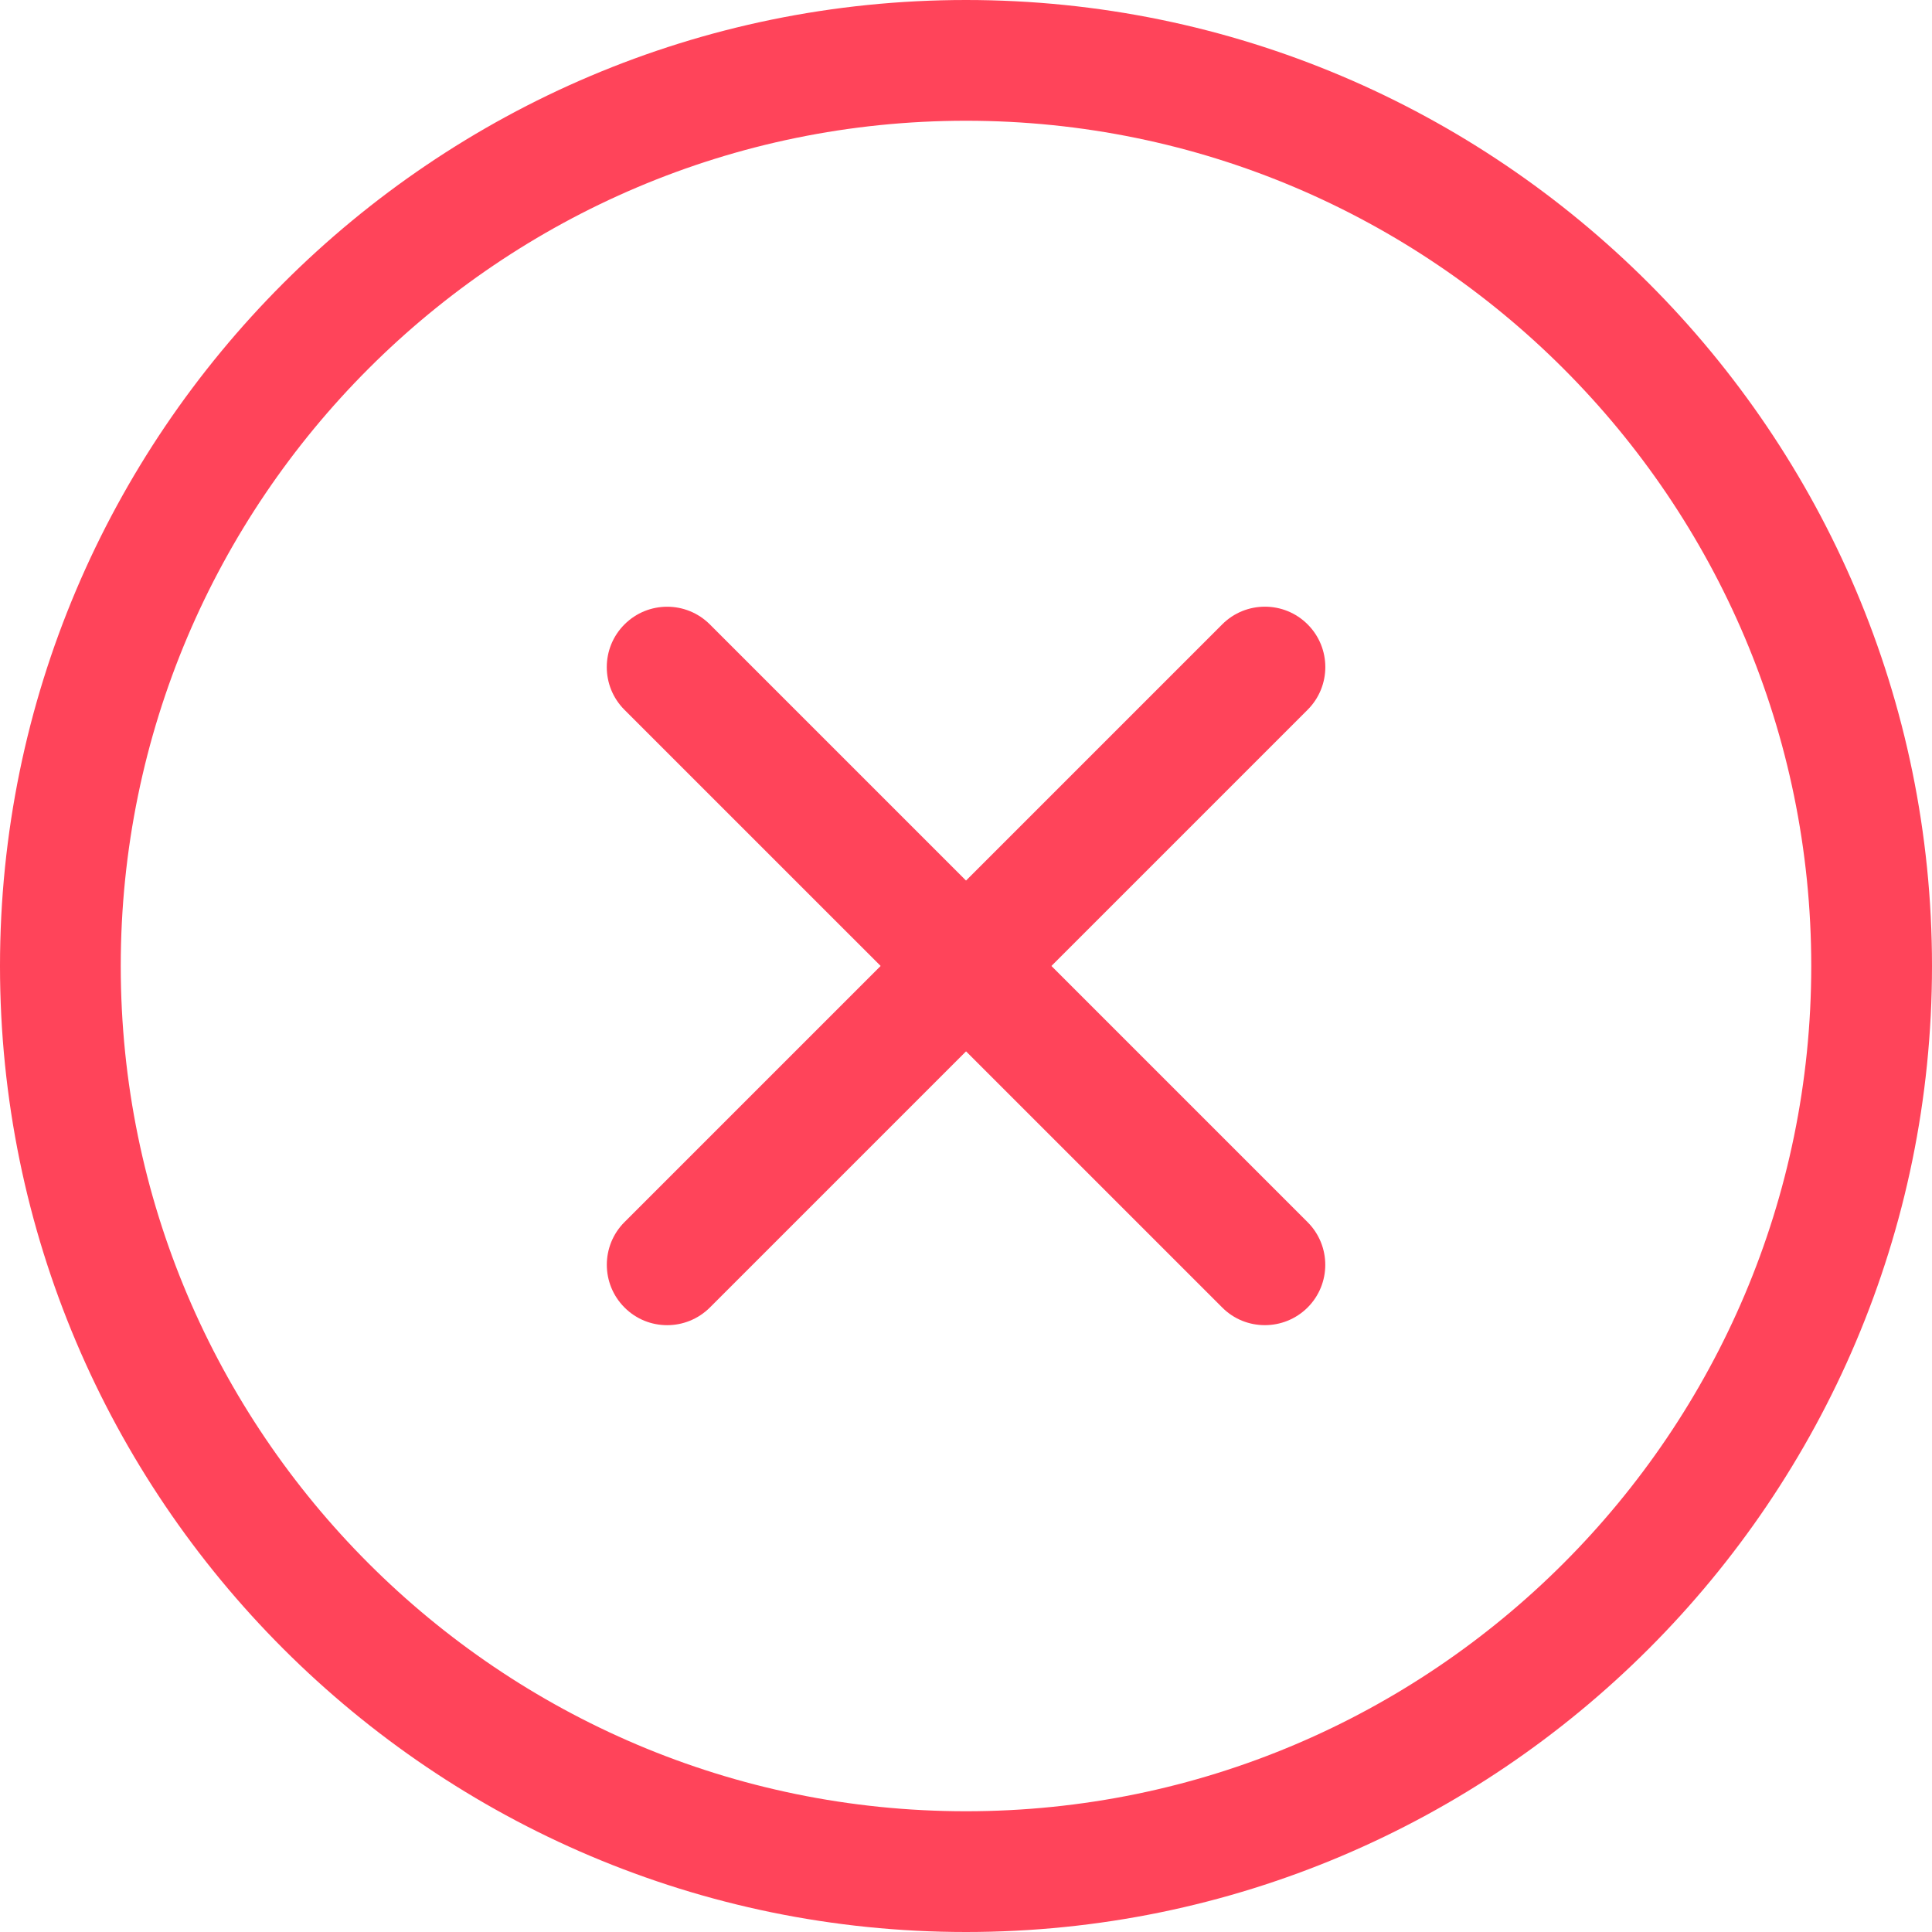 <svg width="80" height="80" viewBox="0 0 80 80" fill="none" xmlns="http://www.w3.org/2000/svg">
<path d="M40 80C17.943 80 0 62.057 0 40C0 17.943 17.943 0 40 0C62.057 0 80 17.943 80 40C80 62.057 62.057 80 40 80ZM40 5C20.7 5 5 20.7 5 40C5 59.3 20.7 75 40 75C59.3 75 75 59.3 75 40C75 20.7 59.3 5 40 5Z" fill="#FF445A"/>
<path d="M27.626 54.873C26.986 54.873 26.346 54.63 25.859 54.14C24.883 53.164 24.883 51.58 25.859 50.604L50.609 25.854C51.586 24.877 53.17 24.877 54.146 25.854C55.123 26.83 55.123 28.413 54.146 29.39L29.396 54.14C28.903 54.63 28.263 54.873 27.626 54.873Z" fill="#FF445A"/>
<path d="M52.374 54.872C51.734 54.872 51.094 54.629 50.608 54.139L25.858 29.392C24.881 28.416 24.881 26.832 25.858 25.856C26.834 24.879 28.418 24.879 29.394 25.856L54.144 50.606C55.121 51.582 55.121 53.166 54.144 54.142C53.654 54.629 53.014 54.872 52.374 54.872Z" fill="#FF445A"/>
</svg>
